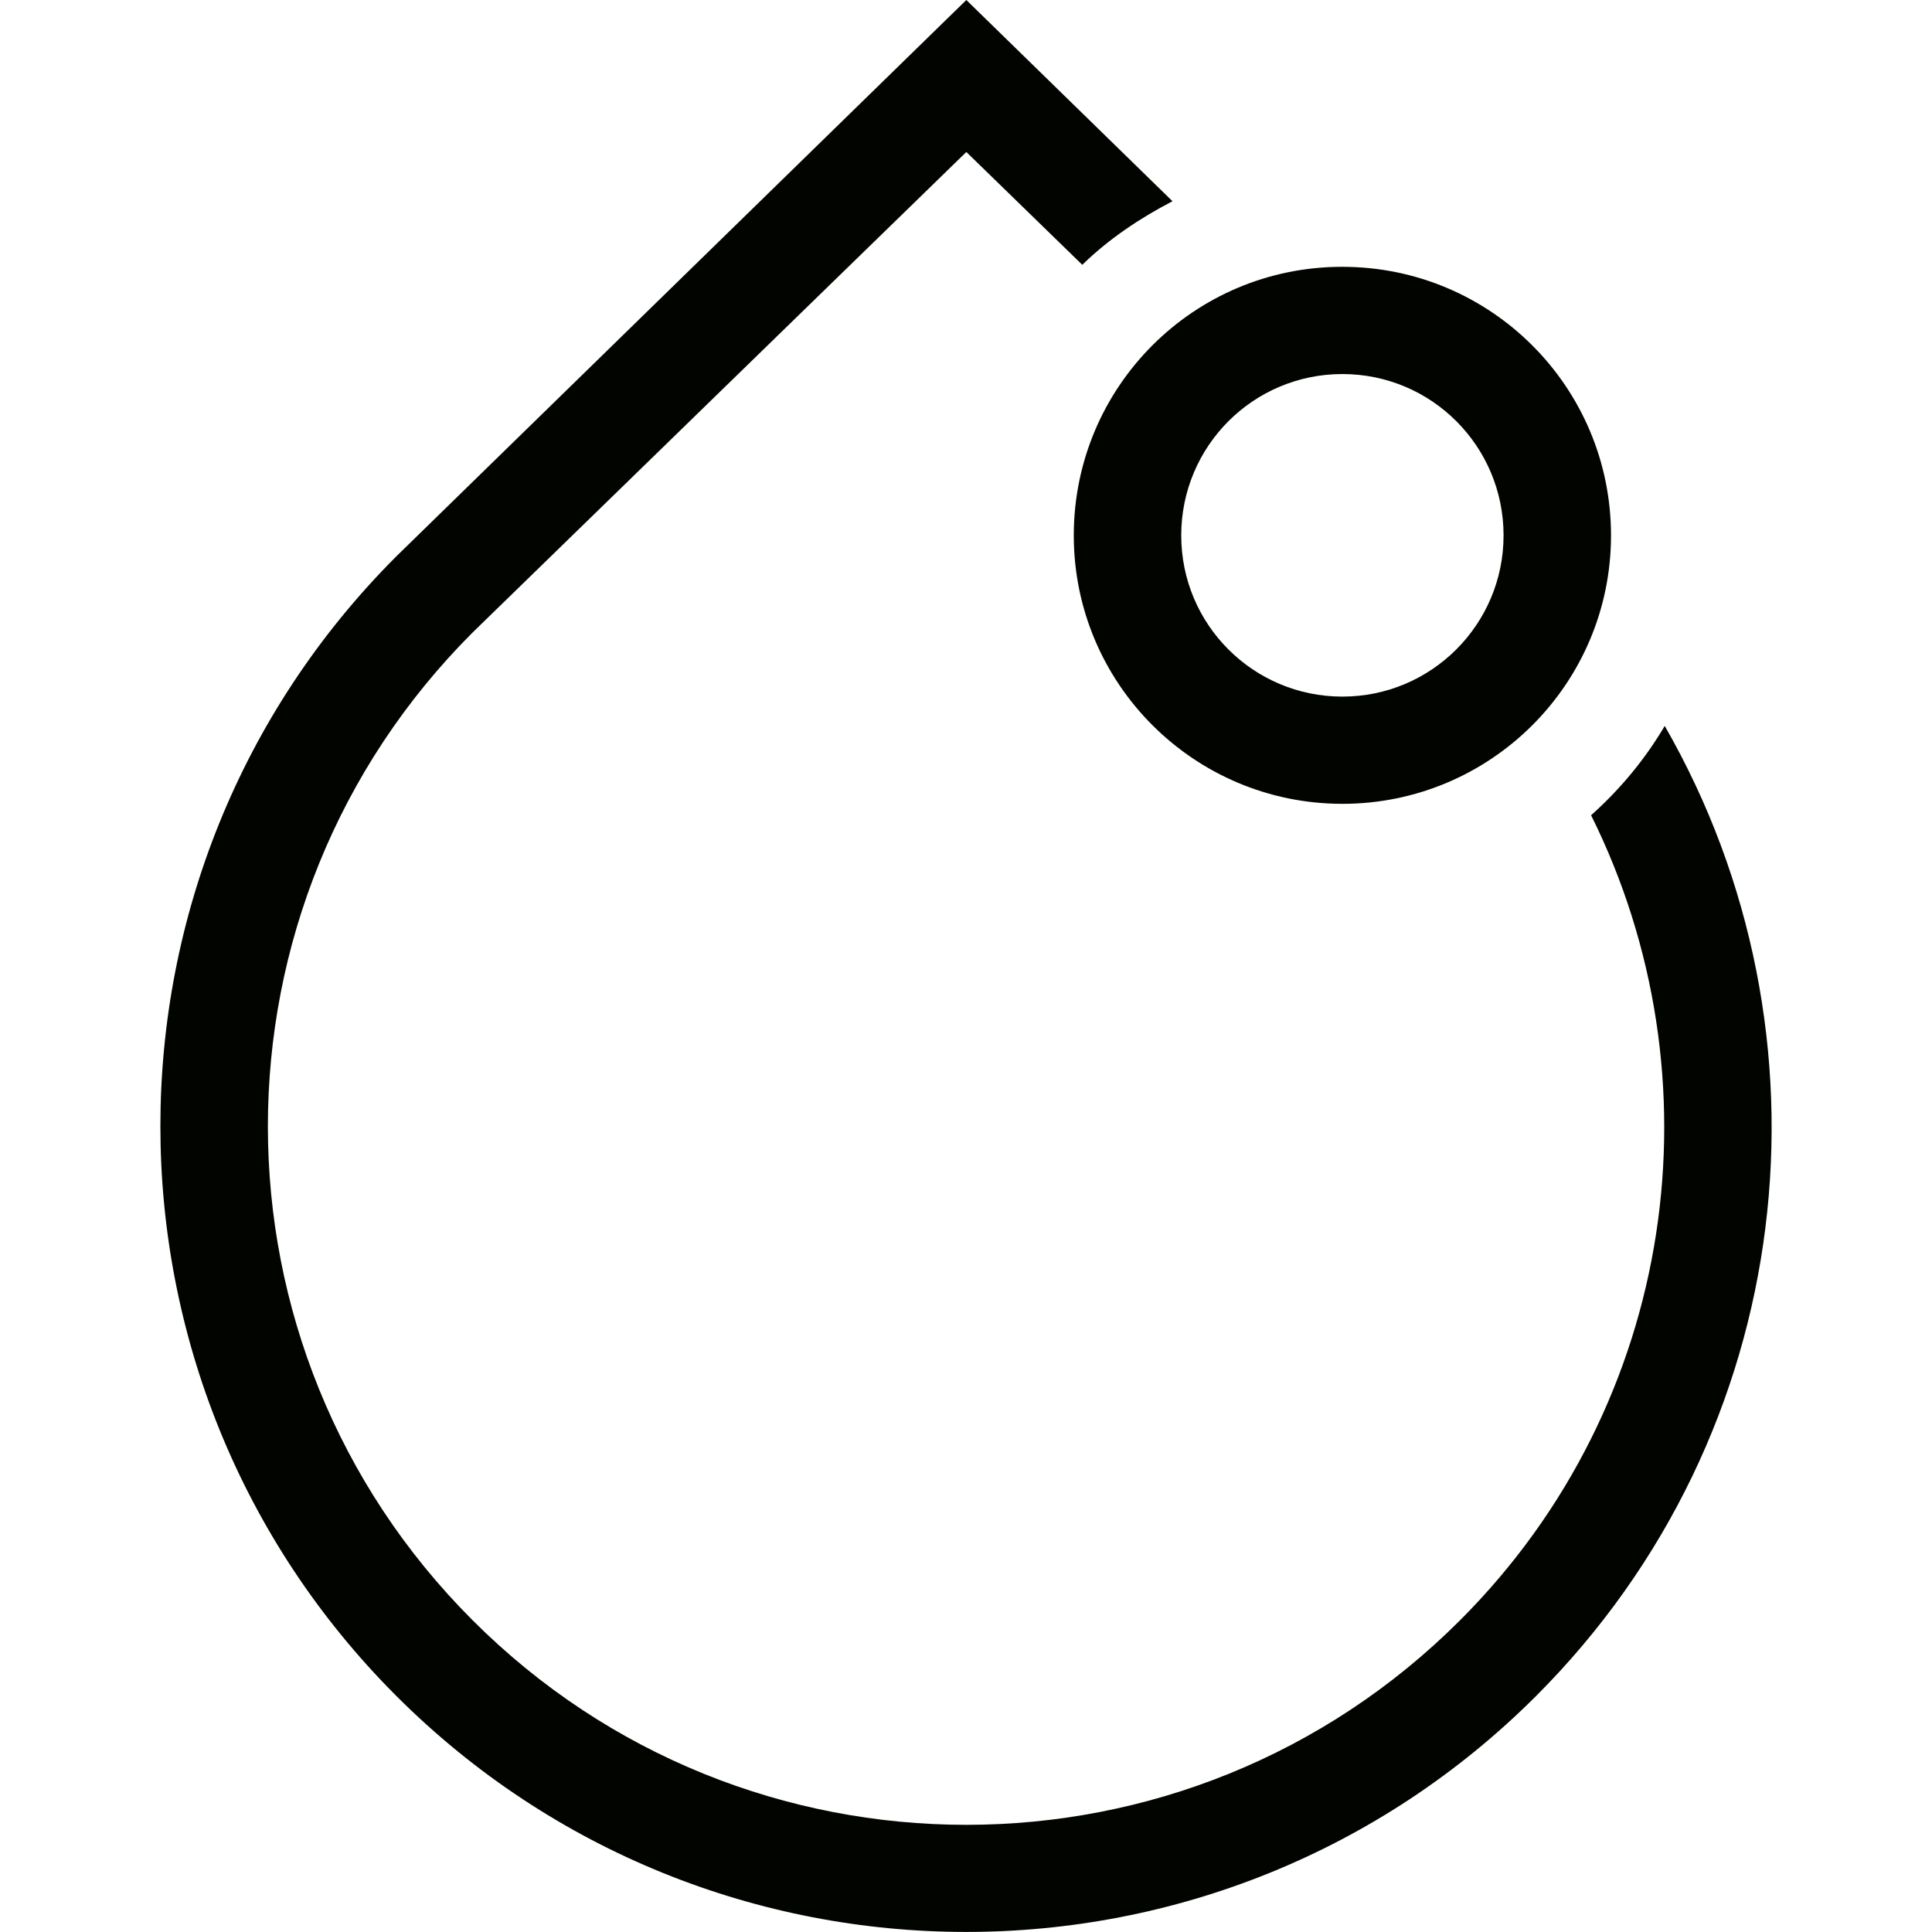 <?xml version='1.0' encoding='iso-8859-1'?>
<svg version="1.1" xmlns="http://www.w3.org/2000/svg" viewBox="0 0 8.631 8.631" xmlns:xlink="http://www.w3.org/1999/xlink" enable-background="new 0 0 8.631 8.631">
  <g>
    <g>
      <path fill="#020400" d="m4.797,2.392c0,0.662 0.537,1.199 1.2,1.199 0.663,0 1.2-0.537 1.2-1.199 0-0.663-0.537-1.2-1.2-1.2-0.663-0.001-1.2,0.536-1.2,1.2zm1.2-.721c0.398,0 0.72,0.322 0.72,0.721 0,0.397-0.322,0.72-0.72,0.72-0.398,0-0.72-0.322-0.72-0.72 0-0.399 0.322-0.721 0.72-0.721zm1.44,1.572c-0.088,0.149-0.199,0.283-0.329,0.399 0.581,1.168 0.388,2.623-0.585,3.596-1.218,1.219-3.194,1.219-4.412,0-1.219-1.219-1.219-3.193 0-4.412l2.206-2.147 .518,.504c0.118-0.115 0.255-0.207 0.403-0.284l-.921-.899-2.546,2.485c-1.406,1.406-1.406,3.686 0,5.092 1.406,1.405 3.685,1.405 5.091,0 1.176-1.176 1.365-2.959 0.575-4.334z"/>
    </g>
  </g>
</svg>

